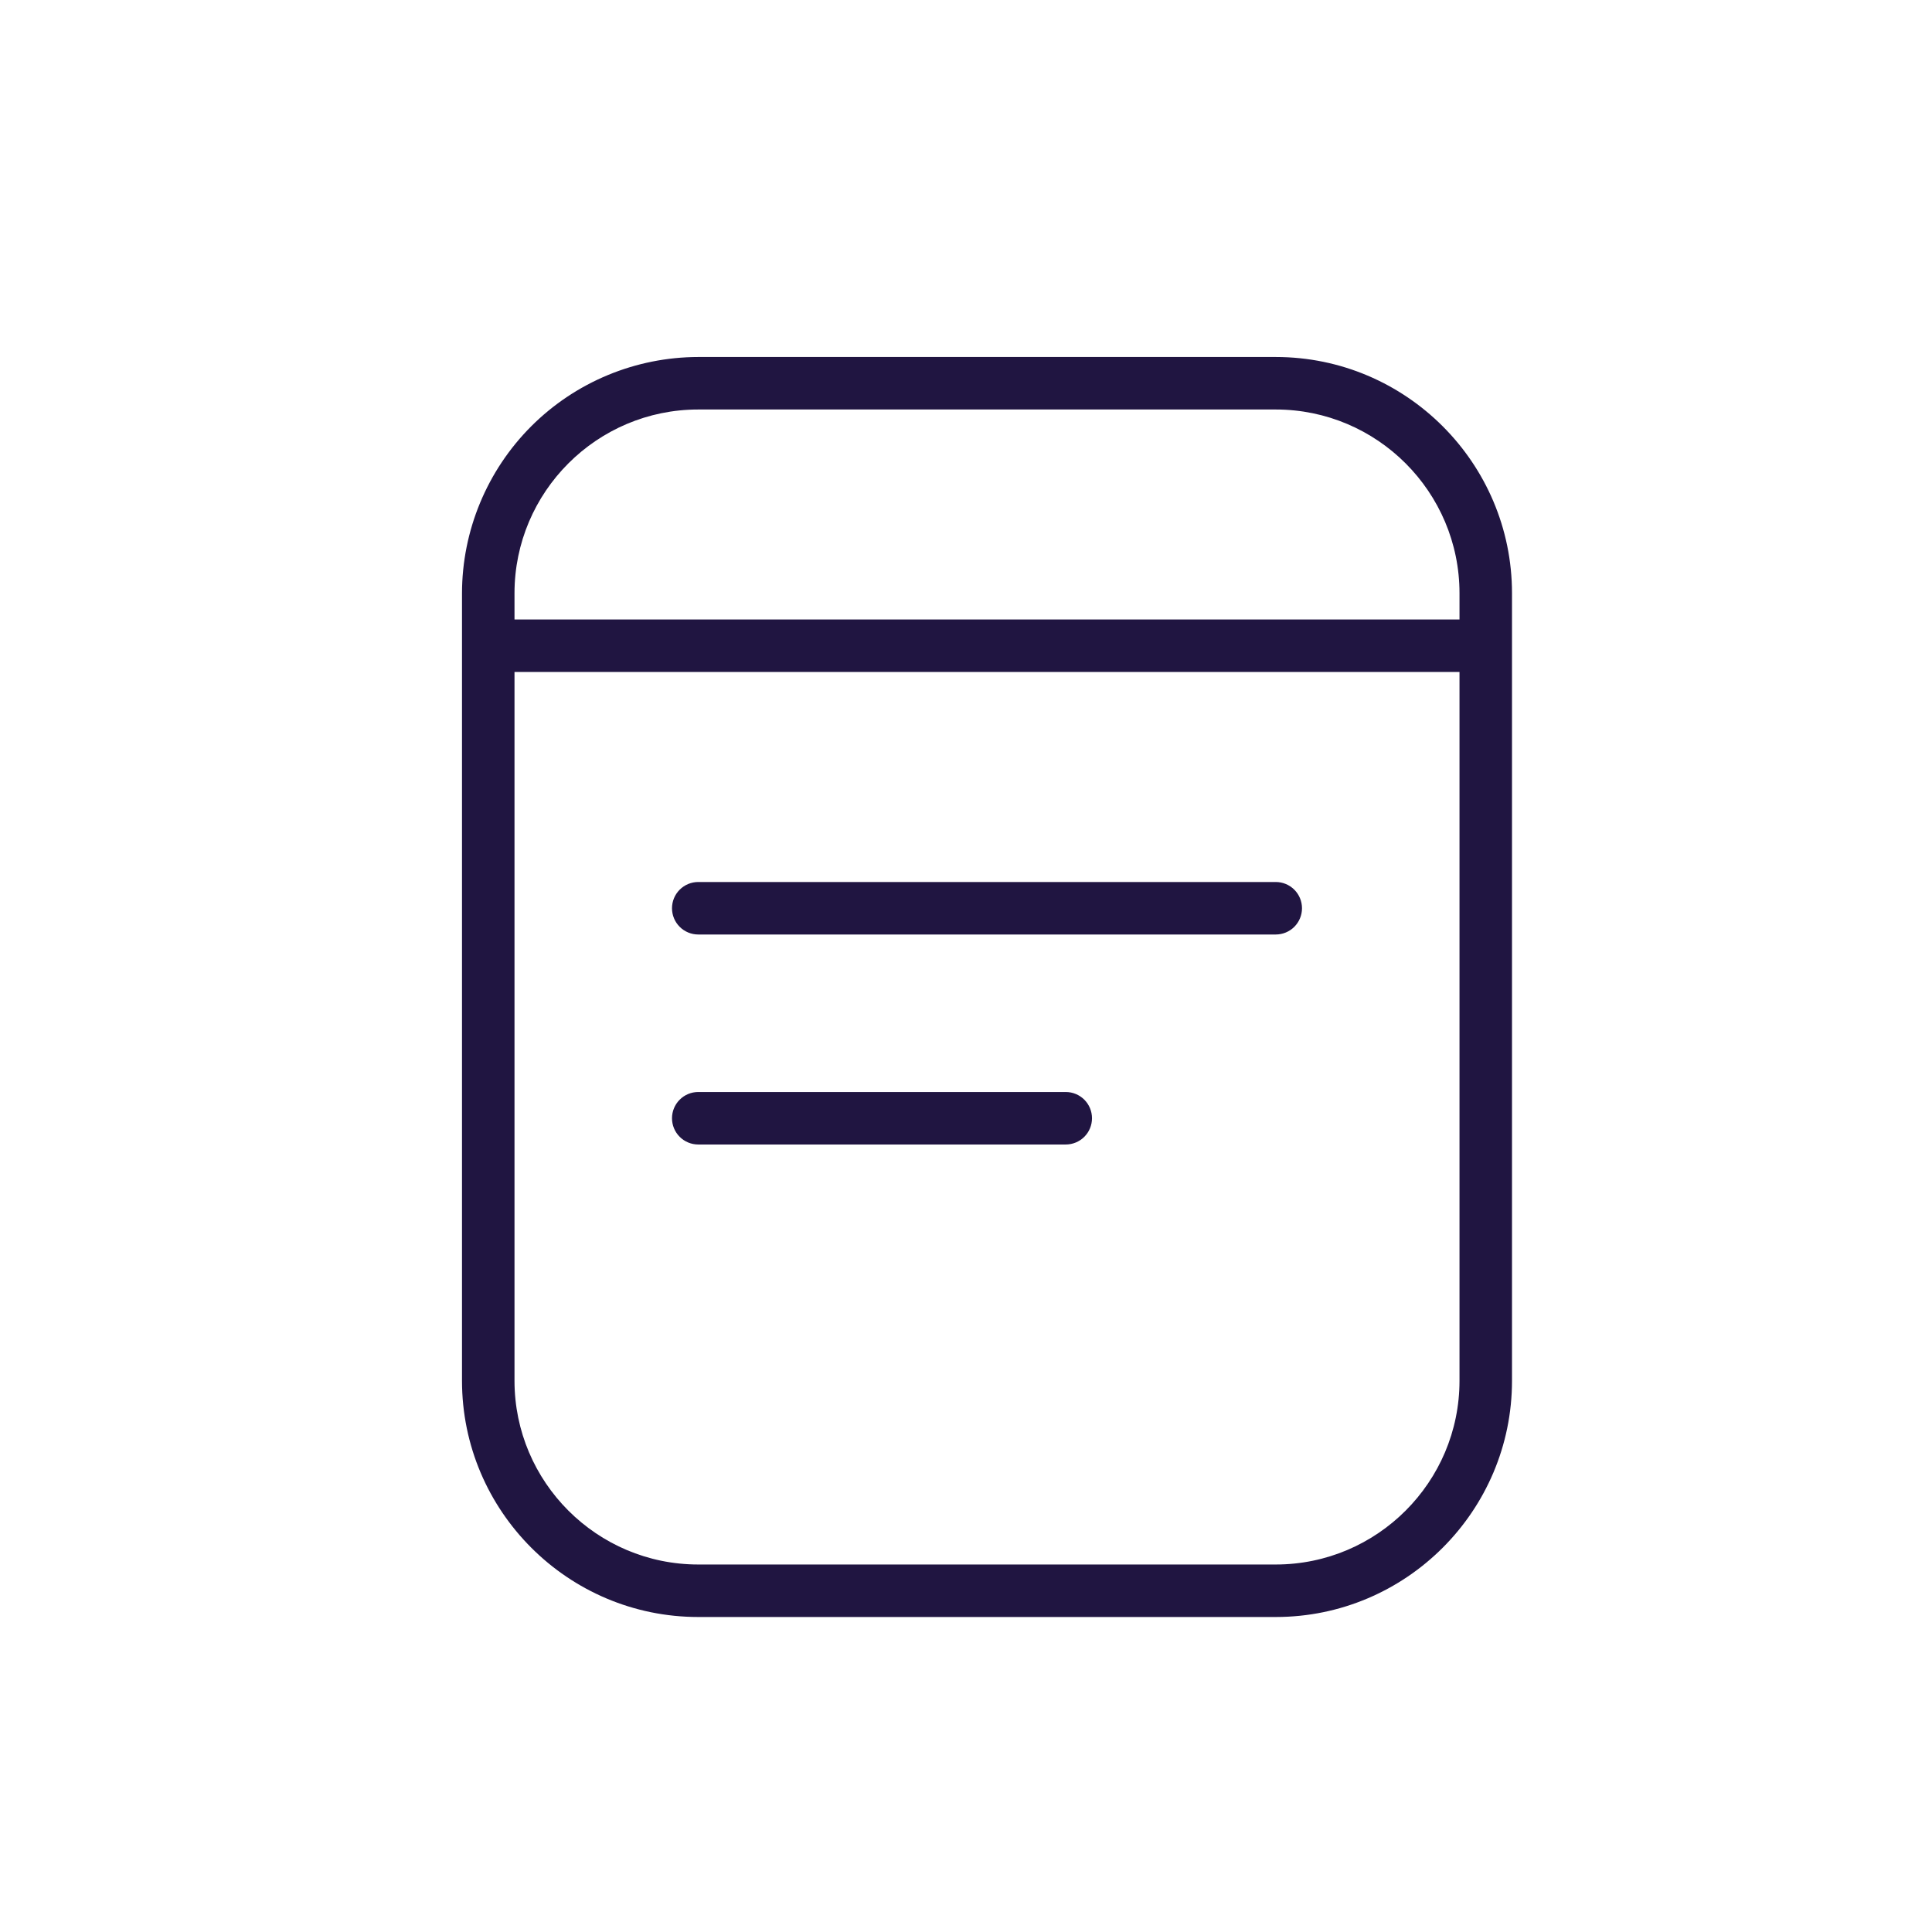 <svg width="46" height="46" viewBox="0 0 46 46" fill="none" xmlns="http://www.w3.org/2000/svg">
<path d="M30.375 8.5H16.625C15.134 8.502 13.704 9.095 12.649 10.149C11.595 11.204 11.002 12.634 11 14.125V32.875C11 35.976 13.524 38.5 16.625 38.5H30.375C33.476 38.5 36 35.976 36 32.875V14.125C36 11.024 33.476 8.5 30.375 8.5ZM16.625 9.75H30.375C32.788 9.75 34.75 11.713 34.75 14.125V14.75H12.25V14.125C12.25 11.713 14.213 9.75 16.625 9.75ZM30.375 37.25H16.625C14.213 37.25 12.25 35.288 12.25 32.875V16H34.75V32.875C34.75 35.288 32.788 37.25 30.375 37.25ZM31 21.625C31 21.791 30.934 21.95 30.817 22.067C30.7 22.184 30.541 22.25 30.375 22.25H16.625C16.459 22.25 16.3 22.184 16.183 22.067C16.066 21.95 16 21.791 16 21.625C16 21.459 16.066 21.3 16.183 21.183C16.3 21.066 16.459 21 16.625 21H30.375C30.541 21 30.7 21.066 30.817 21.183C30.934 21.3 31 21.459 31 21.625ZM26 26.625C26 26.791 25.934 26.95 25.817 27.067C25.7 27.184 25.541 27.25 25.375 27.25H16.625C16.459 27.25 16.3 27.184 16.183 27.067C16.066 26.95 16 26.791 16 26.625C16 26.459 16.066 26.3 16.183 26.183C16.3 26.066 16.459 26 16.625 26H25.375C25.541 26 25.7 26.066 25.817 26.183C25.934 26.3 26 26.459 26 26.625Z" fill="#201541"/>
</svg>
